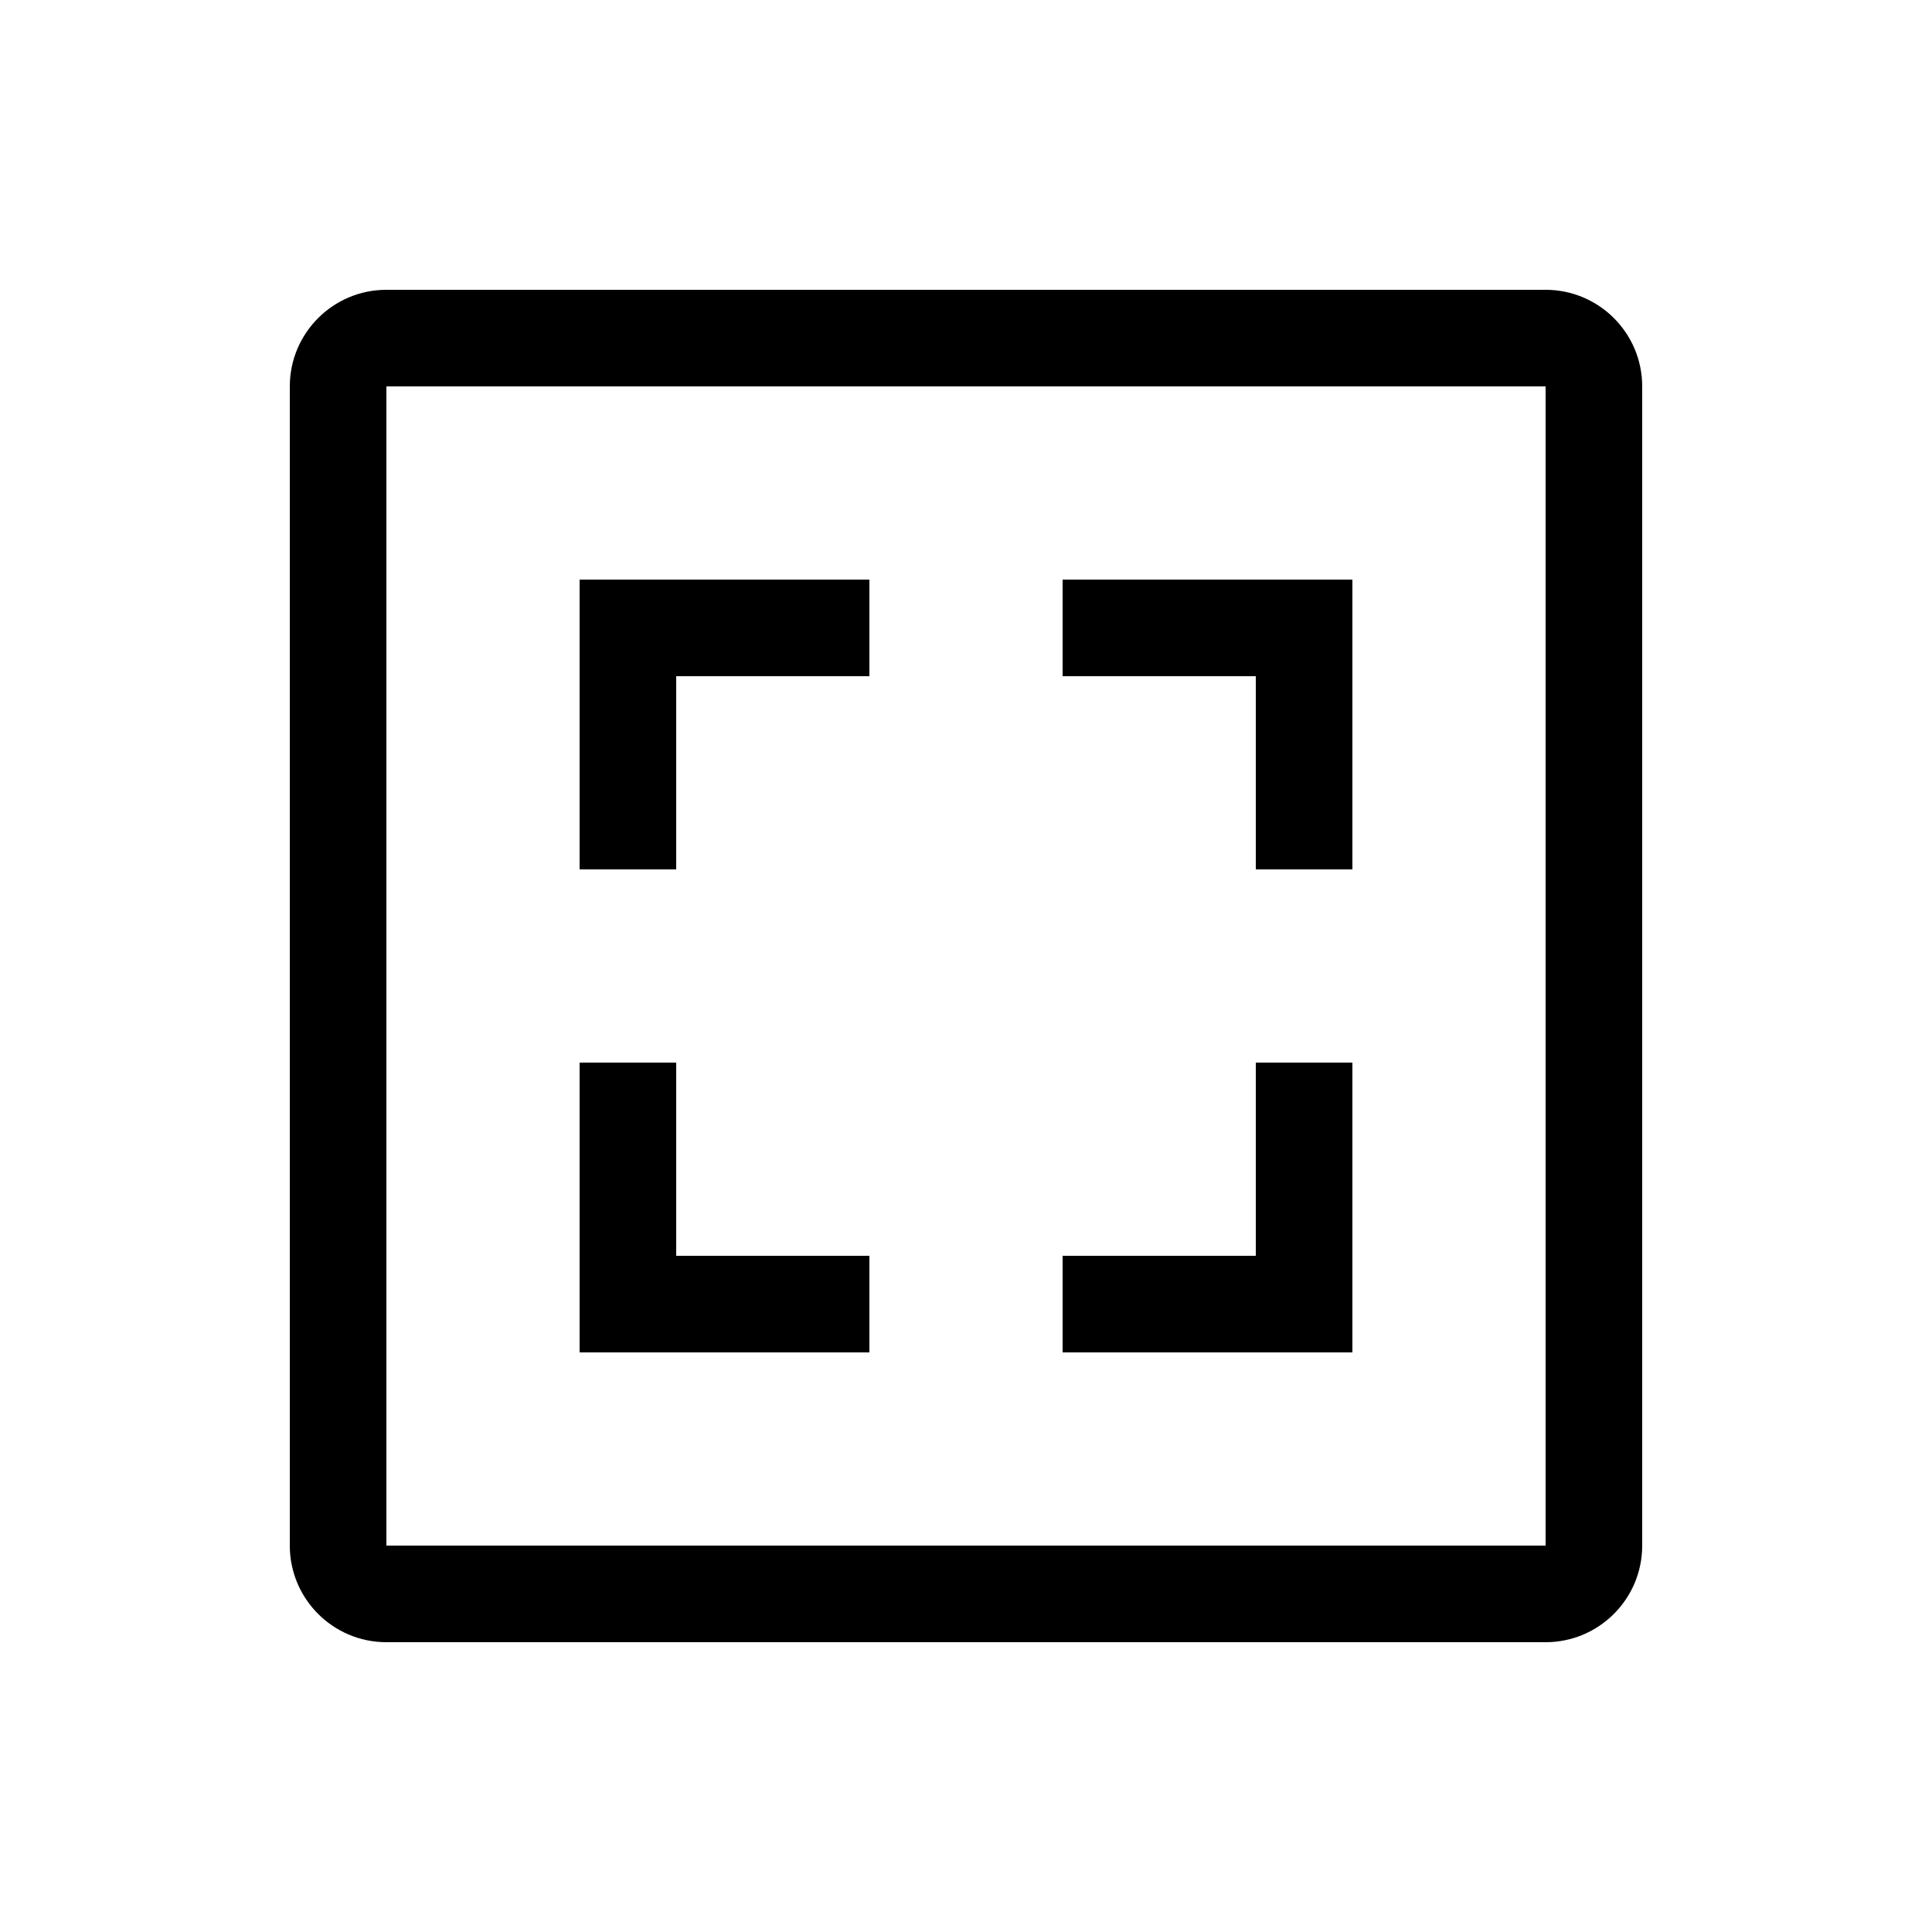 <svg width="20" height="20" viewBox="0 0 20 20" fill="currentColor" xmlns="http://www.w3.org/2000/svg">
    <path d="M6 14H9V13H7V11H6V14Z"/>
    <path d="M14 14V11H13V13H11V14H14Z"/>
    <path d="M6 6H9V7H7V9H6V6Z"/>
    <path d="M14 6V9H13V7H11V6H14Z"/>
    <path fill-rule="evenodd" clip-rule="evenodd"
          d="M3 4C3 3.448 3.448 3 4 3H16C16.552 3 17 3.448 17 4V16C17 16.552 16.552 17 16 17H4C3.448 17 3 16.552 3 16V4ZM4 4V16H16V4H4Z"
    />
</svg>
